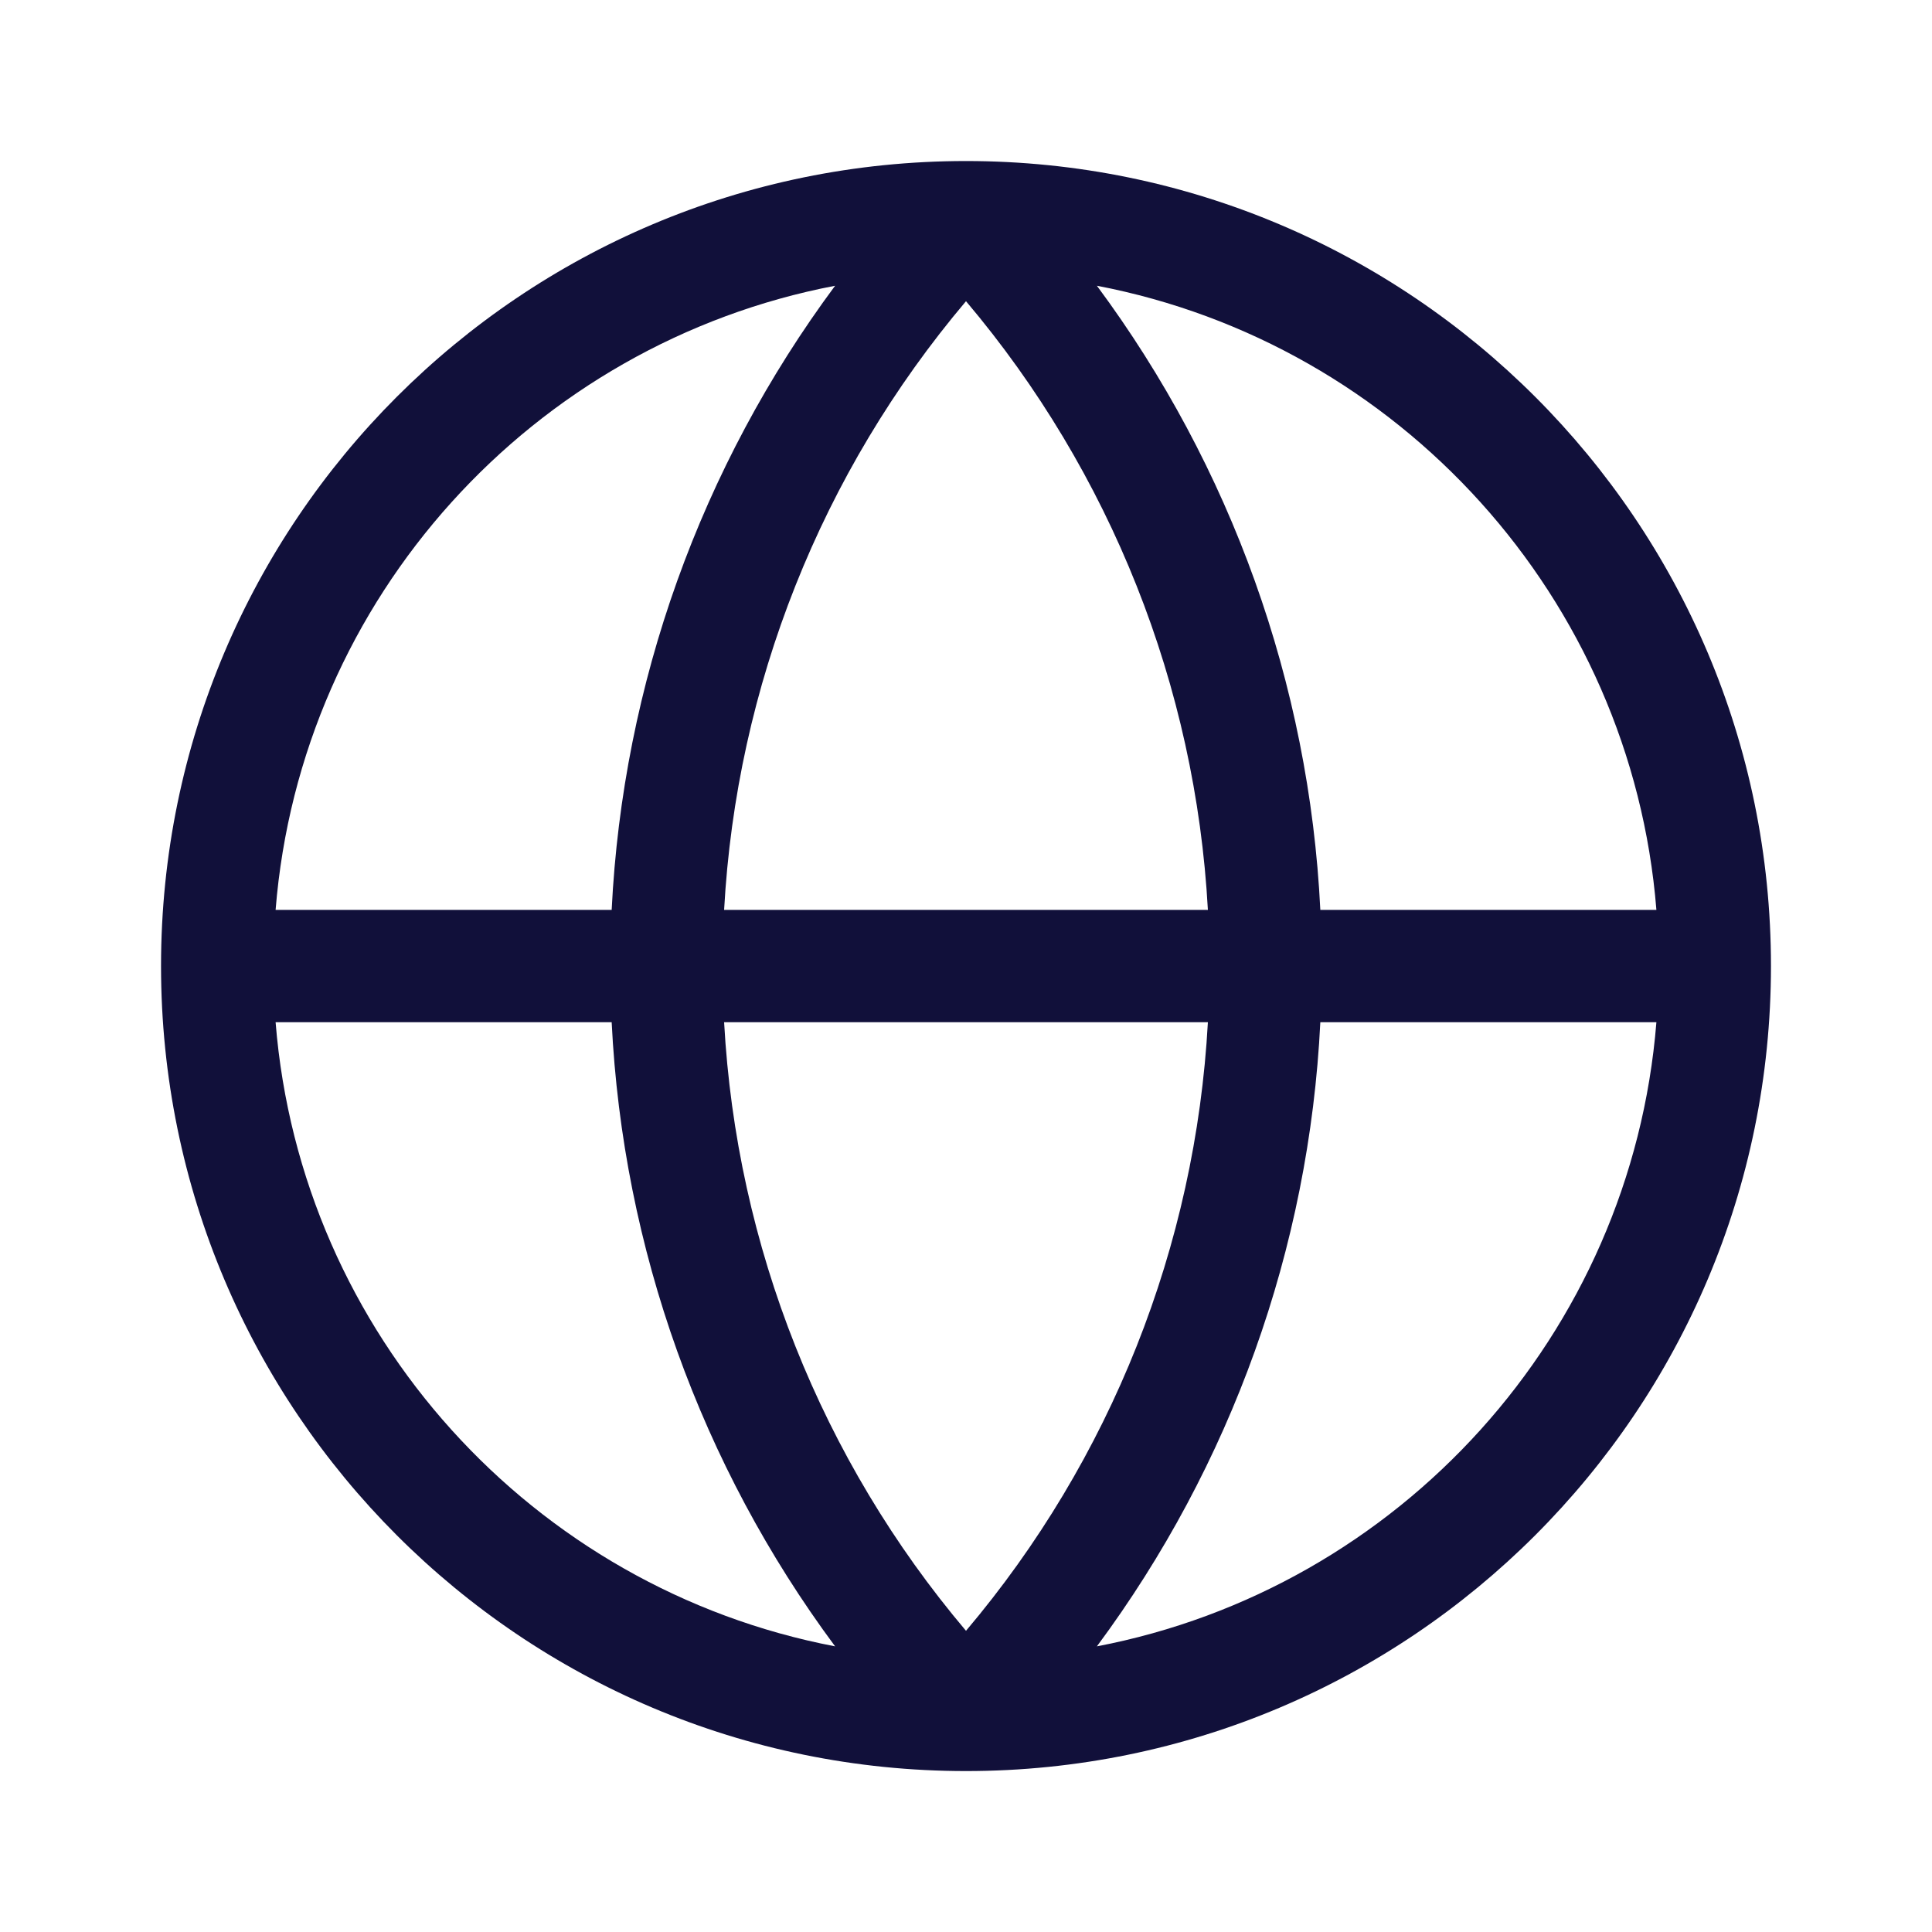<svg width="20" height="20" viewBox="0 0 20 20" fill="none" xmlns="http://www.w3.org/2000/svg">
<path fill-rule="evenodd" clip-rule="evenodd" d="M2.853 9.419H6.332C6.447 7.078 7.256 4.83 8.645 2.958C5.518 3.556 3.112 6.185 2.853 9.419ZM10 3.118C8.502 4.89 7.623 7.102 7.496 9.419H12.504C12.377 7.102 11.498 4.89 10 3.118ZM12.504 10.582H7.496C7.623 12.899 8.502 15.111 10 16.882C11.498 15.111 12.377 12.899 12.504 10.582ZM8.645 17.043C7.256 15.171 6.447 12.923 6.332 10.582H2.853C3.112 13.816 5.518 16.445 8.645 17.043ZM11.355 17.043C12.744 15.171 13.553 12.923 13.668 10.582H17.147C16.888 13.816 14.482 16.445 11.355 17.043ZM17.147 9.419H13.668C13.553 7.078 12.744 4.83 11.355 2.958C14.482 3.556 16.888 6.185 17.147 9.419ZM1.667 10C1.667 5.398 5.398 1.667 10 1.667C14.602 1.667 18.333 5.398 18.333 10C18.333 14.603 14.602 18.334 10 18.334C5.398 18.334 1.667 14.603 1.667 10Z" fill="#11103A"/>
</svg>
